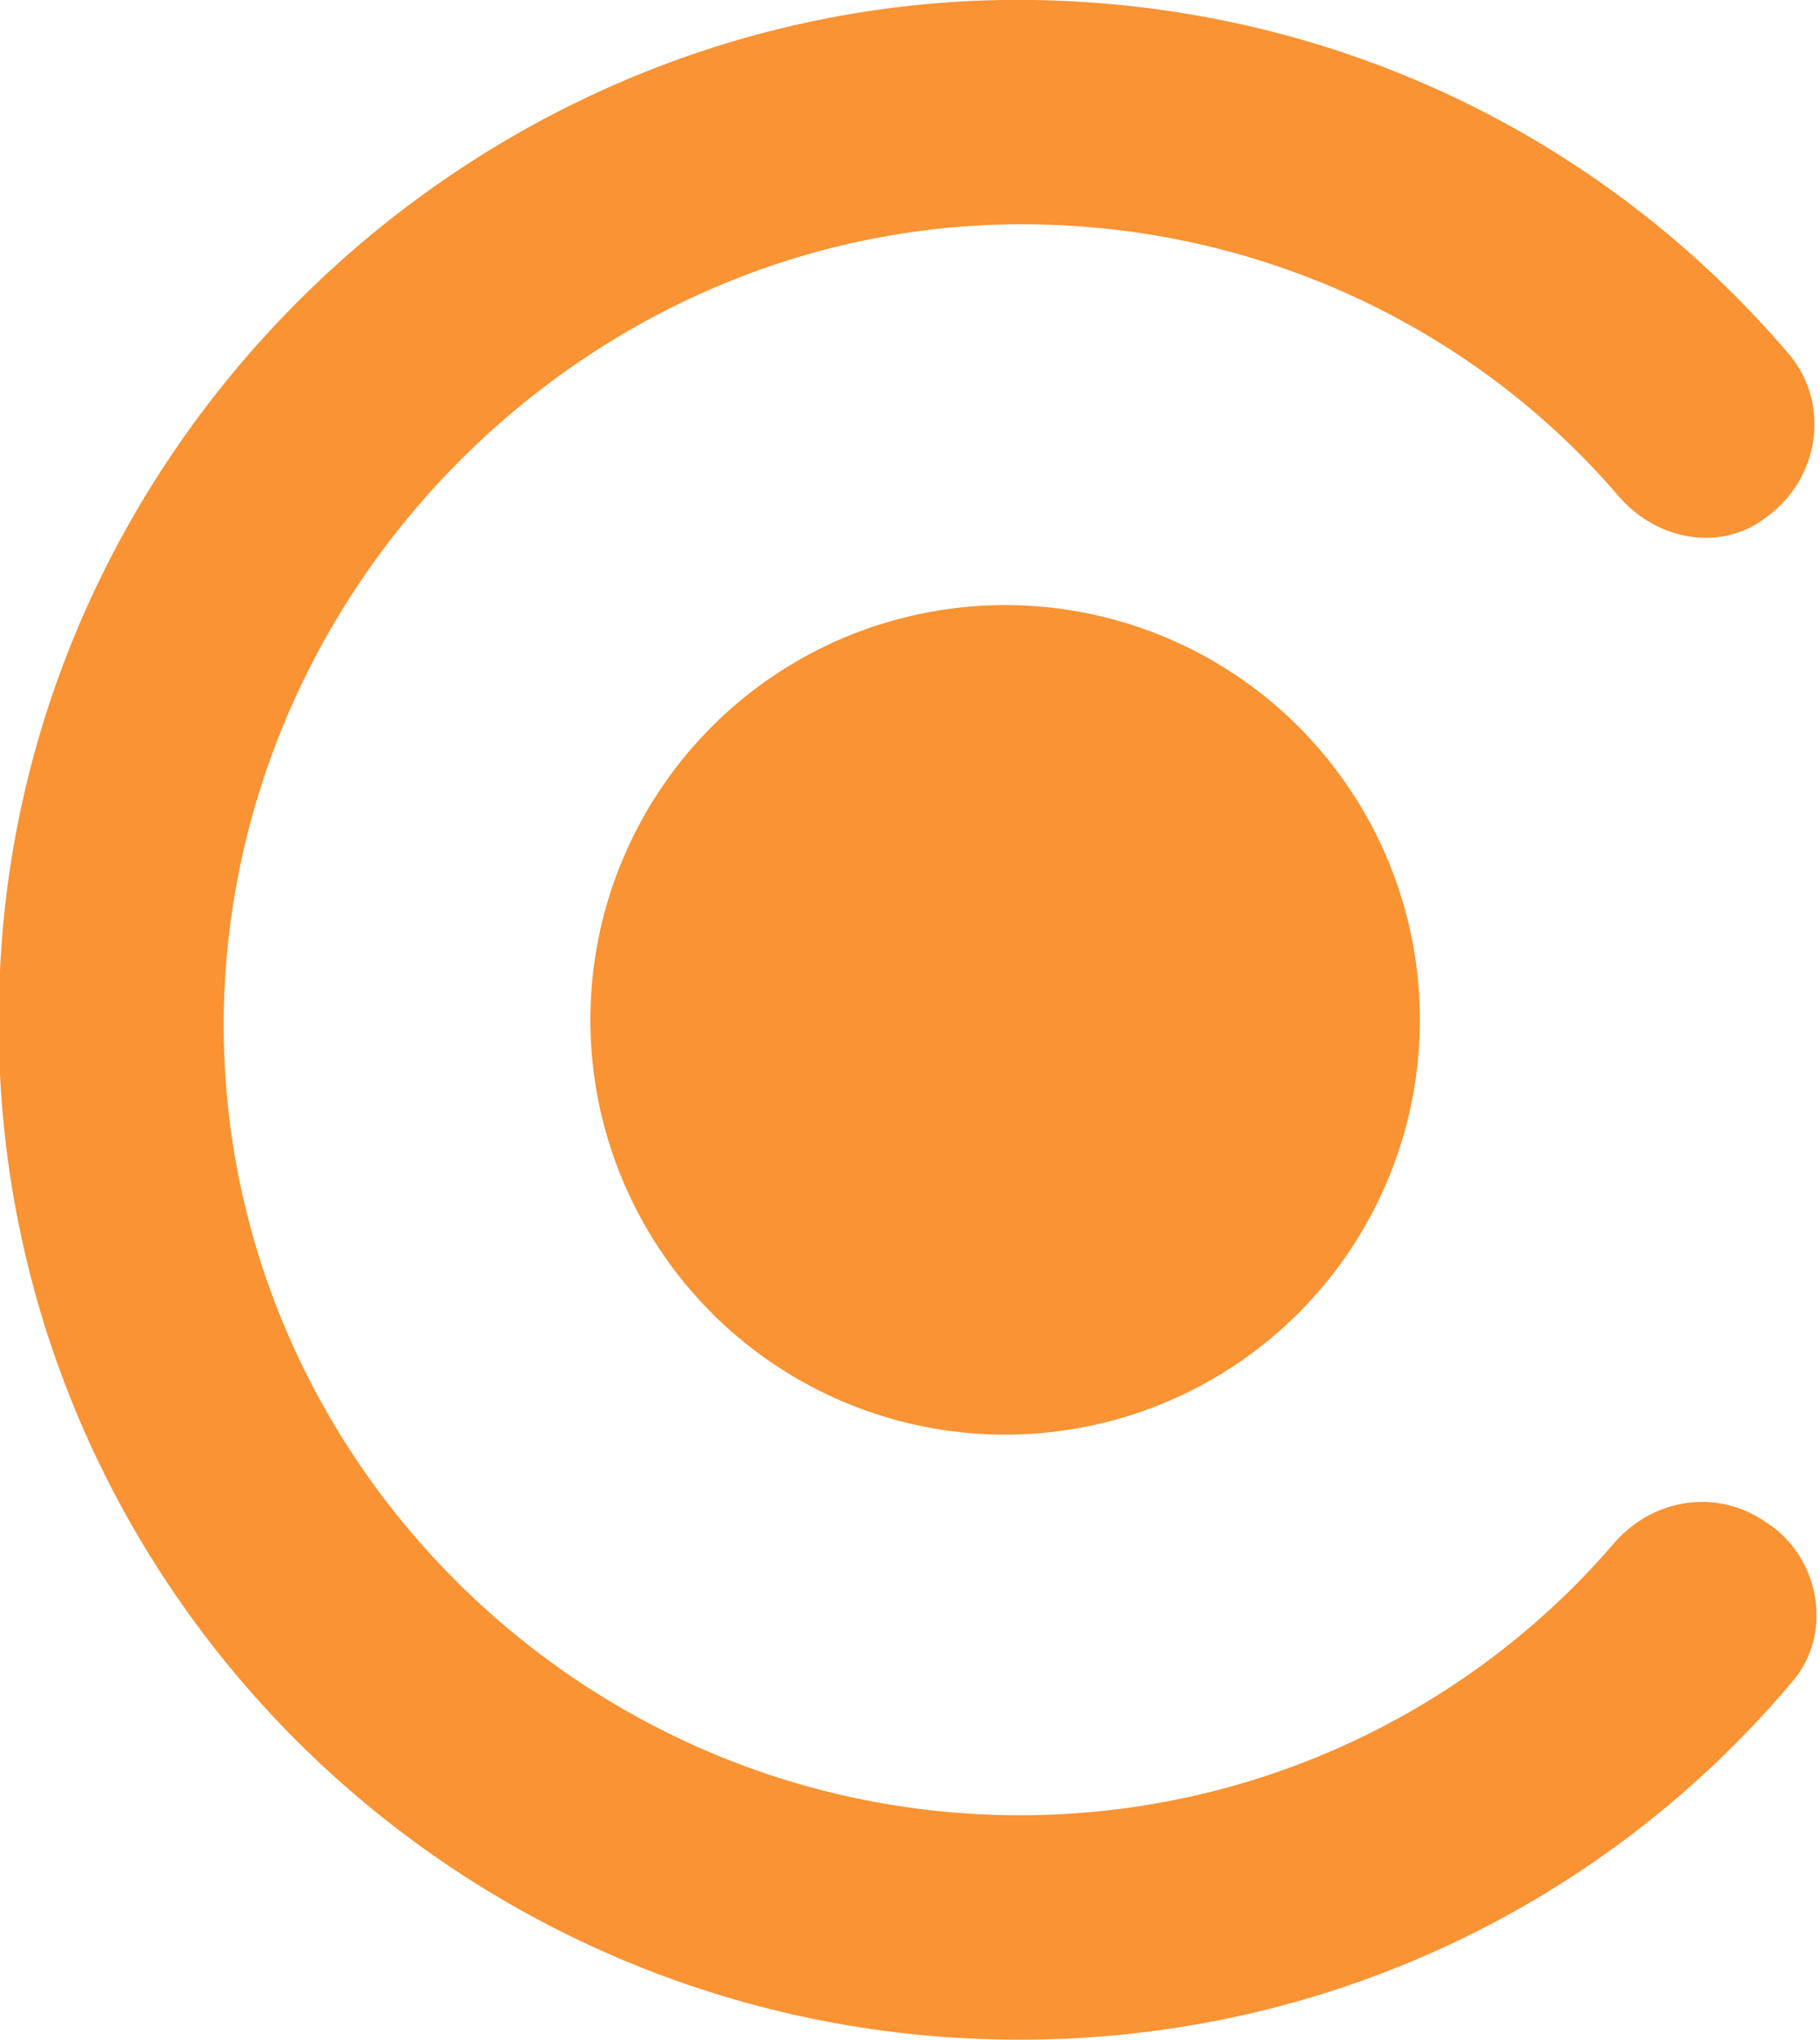 <?xml version="1.0" encoding="utf-8"?>
<!-- Generator: Adobe Illustrator 22.0.1, SVG Export Plug-In . SVG Version: 6.00 Build 0)  -->
<svg version="1.1" id="Layer_1" xmlns="http://www.w3.org/2000/svg" xmlns:xlink="http://www.w3.org/1999/xlink" x="0px" y="0px"
	 viewBox="0 0 37.3 41.8" style="enable-background:new 0 0 37.3 41.8;" xml:space="preserve">
<style type="text/css">
	.st0{fill:#F99333;}
</style>
<g>
	<path class="st0" d="M20.9,37.2c-9.2,0-16.7-7.7-16.3-16.9C5,11.5,12.5,4.4,21.3,4.6c4.7,0.1,9,2.2,11.9,5.6c0.8,0.9,2.1,1.1,3,0.4
		c0,0,0,0,0,0c1.1-0.8,1.3-2.3,0.5-3.3C32.8,2.7,27-0.1,20.5,0C9.6,0.2,0.5,9,0,19.9c-0.6,12,9,21.9,20.9,21.9
		c6.3,0,12-2.8,15.8-7.3c0.9-1,0.6-2.6-0.5-3.3l0,0c-1-0.7-2.3-0.5-3.1,0.4C30.2,35,25.8,37.2,20.9,37.2z"/>
	<circle class="st0" cx="20.6" cy="20.9" r="8.5"/>
</g>
</svg>
